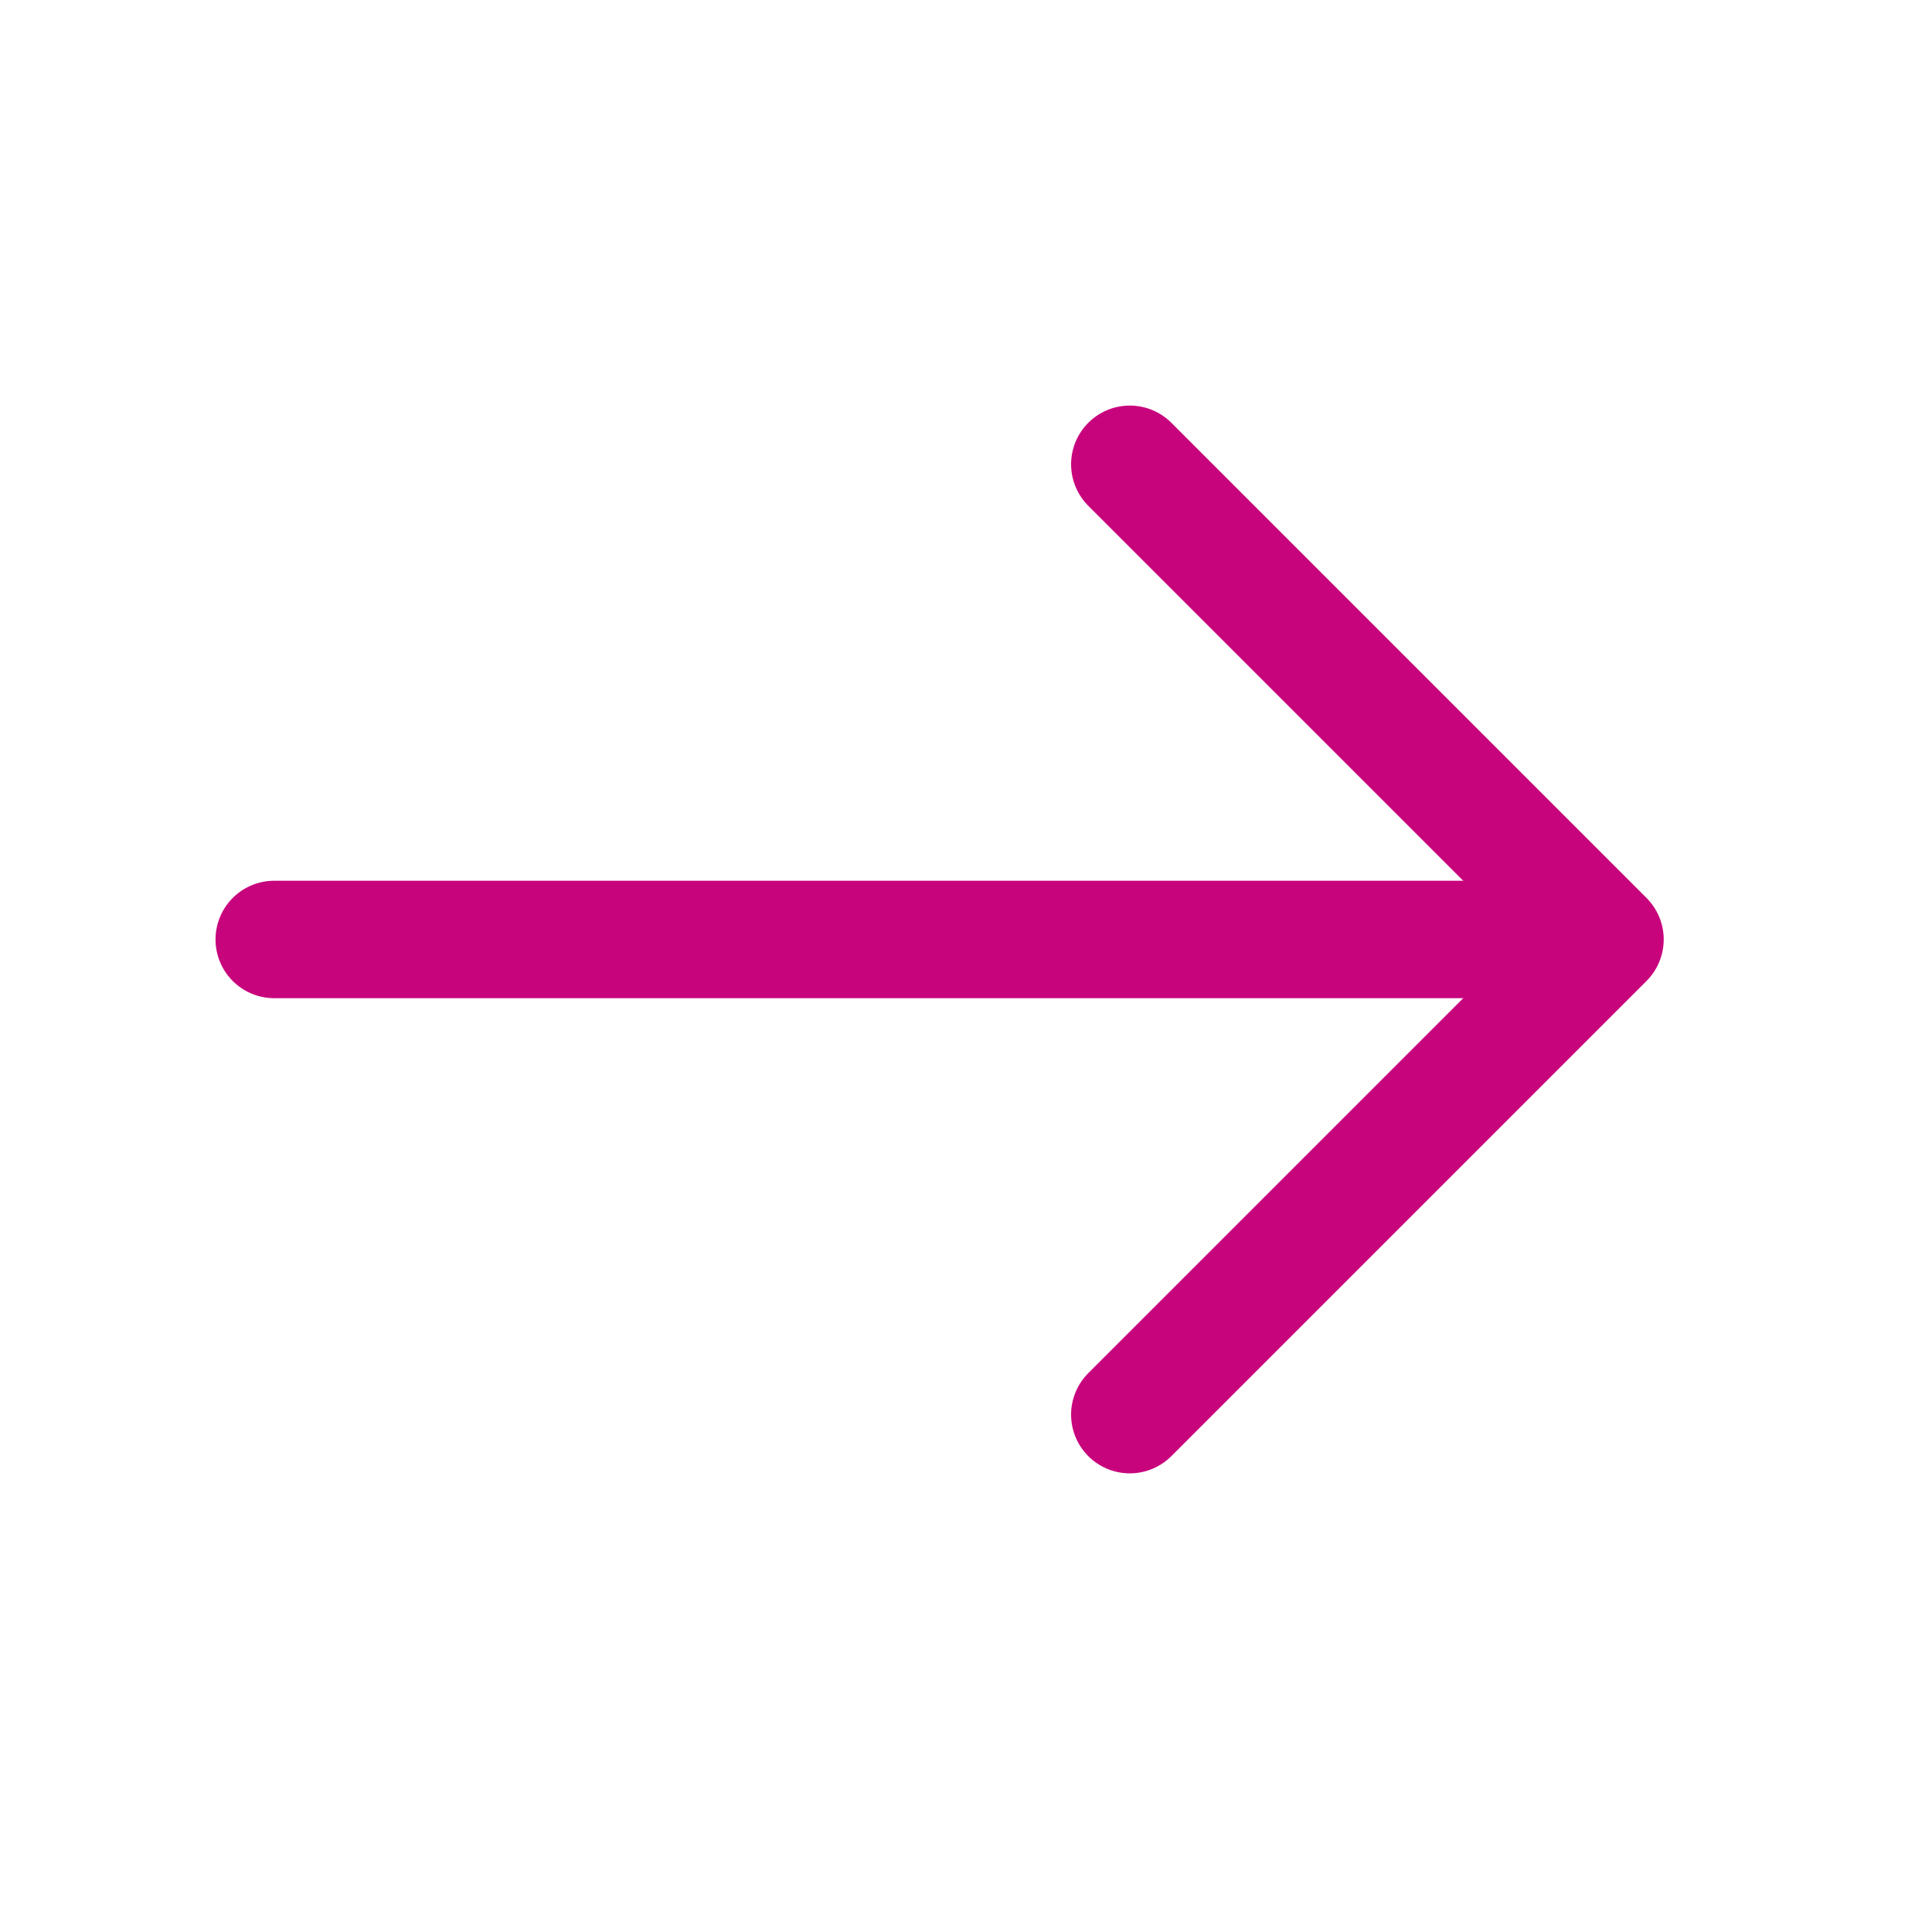 <svg width="19" height="19" viewBox="0 0 19 19" fill="none" xmlns="http://www.w3.org/2000/svg">
<path d="M11.111 4.566L15.784 9.239L11.111 13.912" stroke="#C8047D" stroke-width="1.155" stroke-miterlimit="10" stroke-linecap="round" stroke-linejoin="round"/>
<path d="M2.697 9.239H15.654" stroke="#C8047D" stroke-width="1.155" stroke-miterlimit="10" stroke-linecap="round" stroke-linejoin="round"/>
</svg>
